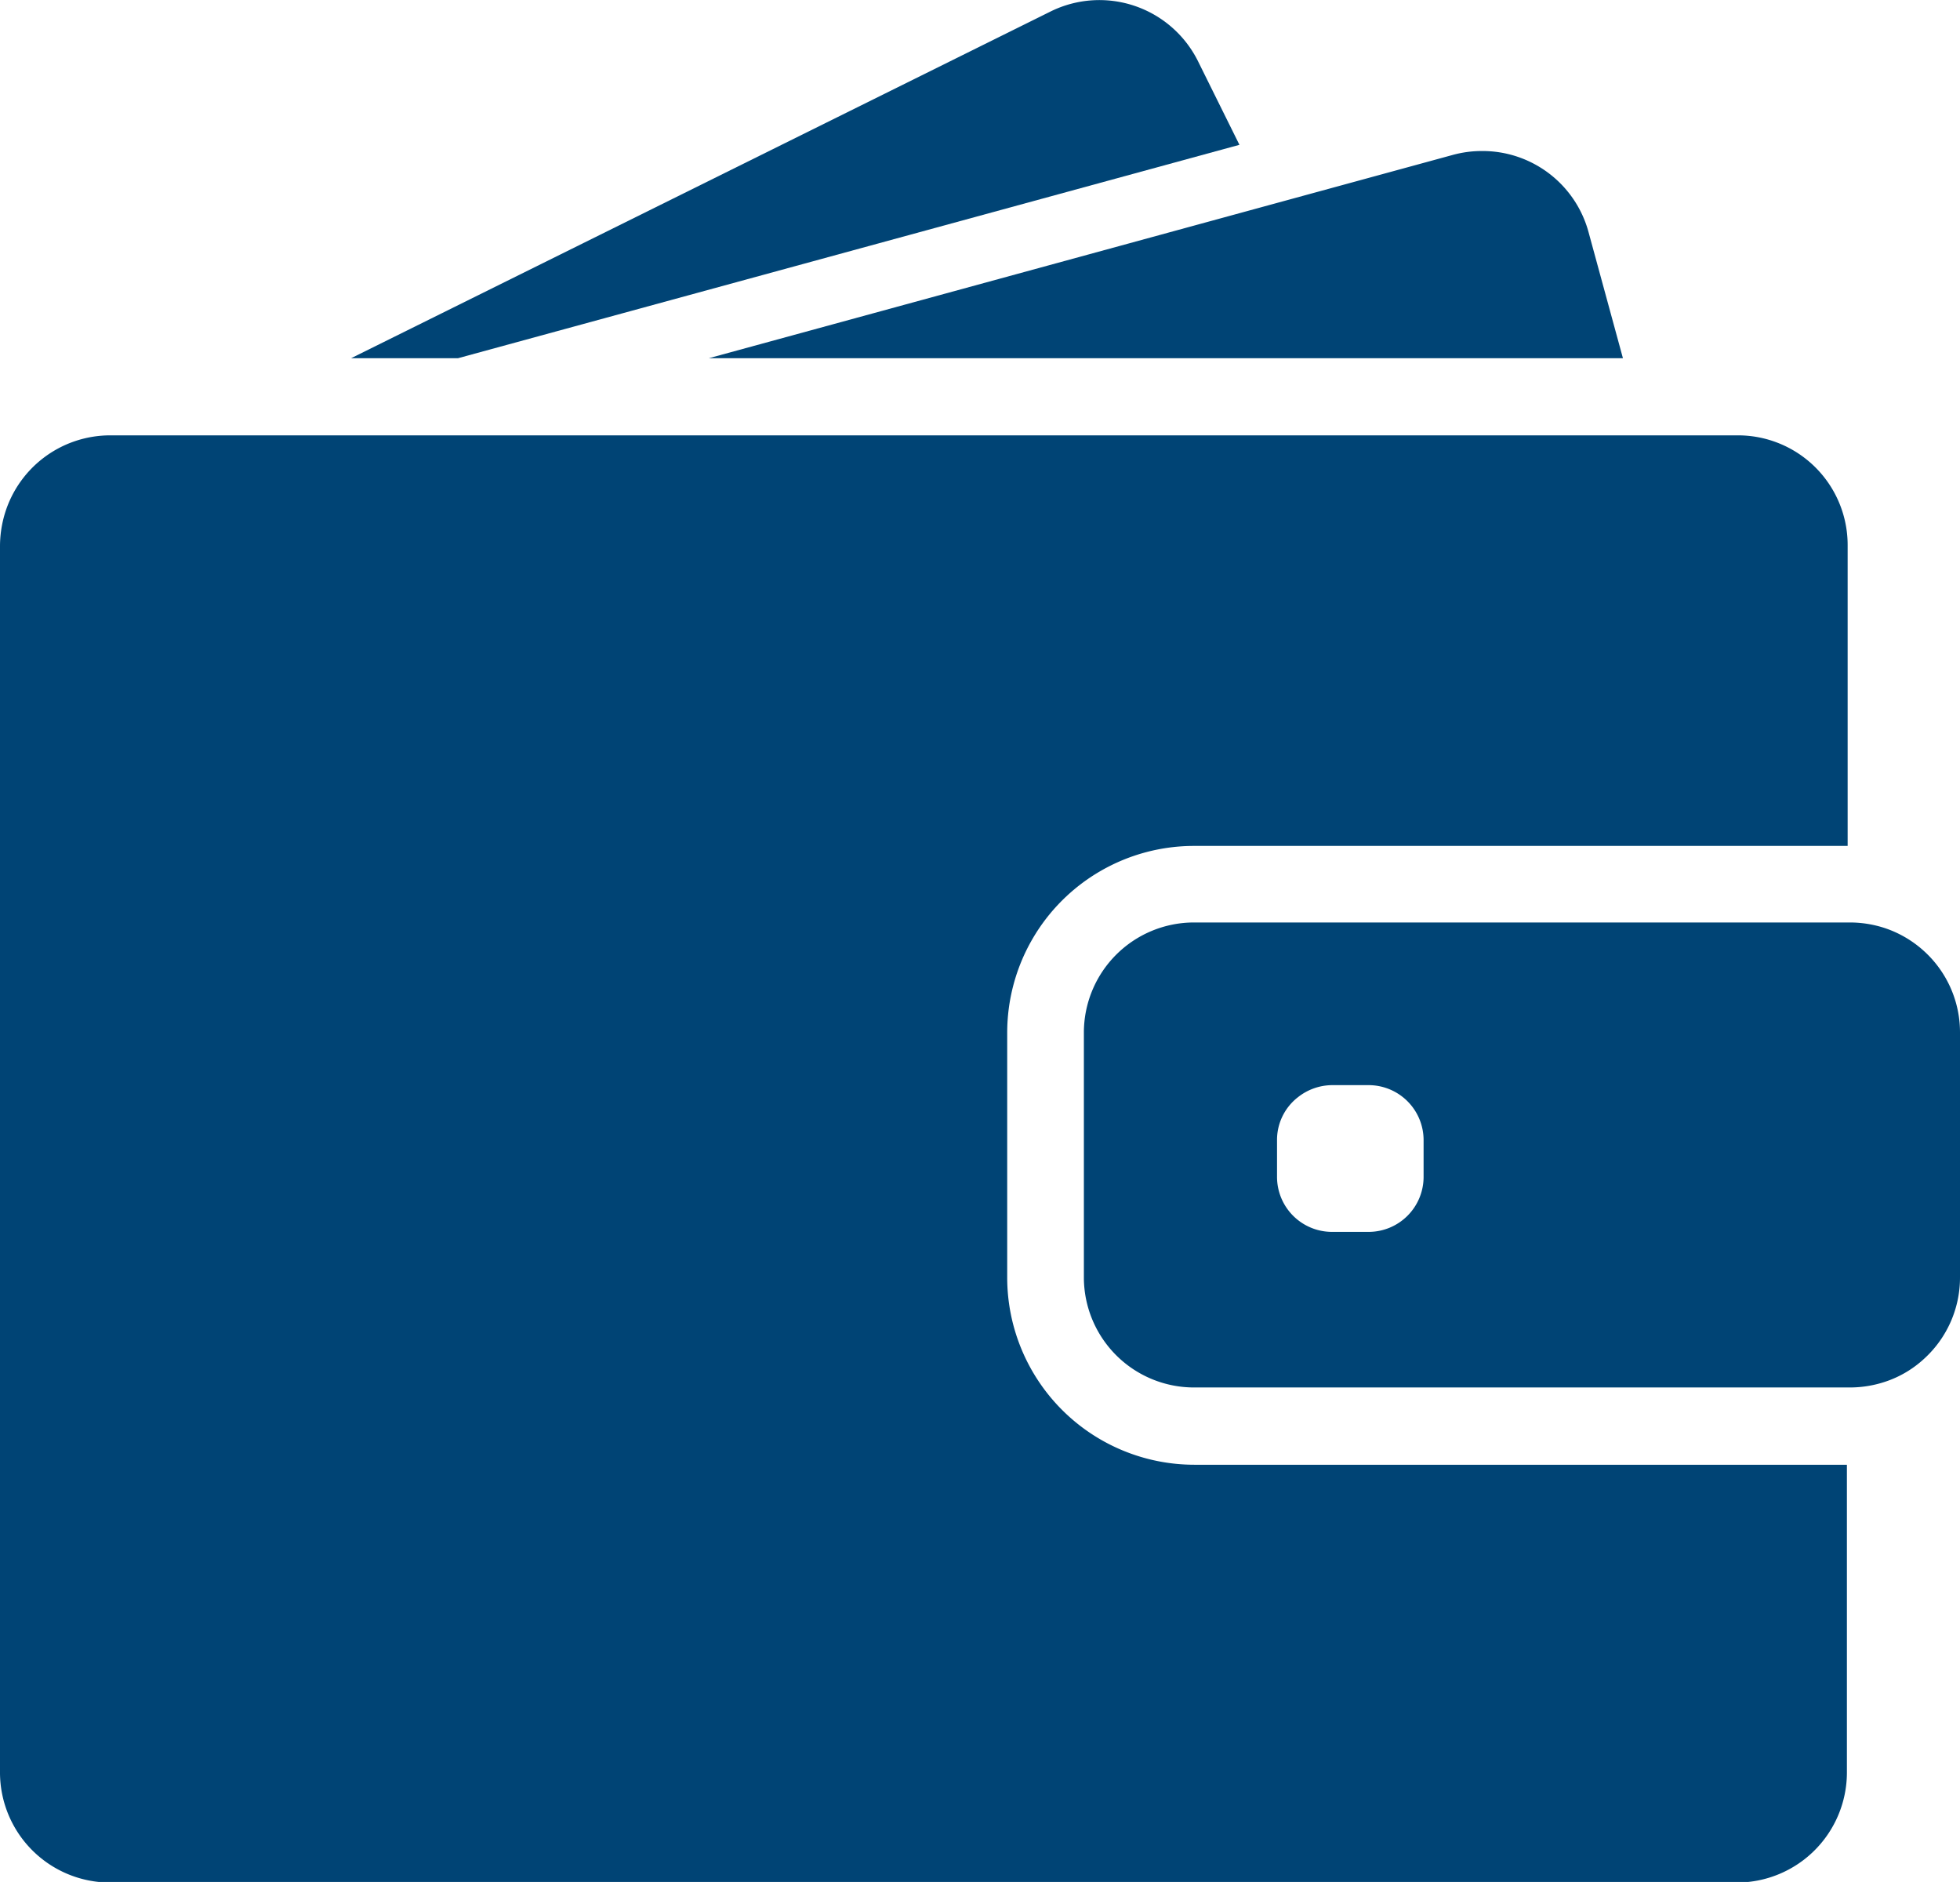 <svg xmlns="http://www.w3.org/2000/svg" width="13.293" height="12.761" viewBox="0 0 13.293 12.761">
  <g id="salary" transform="translate(0 -17.84)">
    <g id="Group_42258" data-name="Group 42258" transform="translate(0 17.84)">
      <path id="Path_24094" data-name="Path 24094" d="M160.225,20.269l5.3-1.447-.281-.567a.747.747,0,0,0-1-.337L159.5,20.269Z" transform="translate(-157.119 -17.84)" fill="#004475"/>
      <path id="Path_24095" data-name="Path 24095" d="M327.244,86.46a.746.746,0,0,0-.2.027l-1.245.34L322,87.865h6.2l-.233-.854A.745.745,0,0,0,327.244,86.46Z" transform="translate(-317.193 -85.436)" fill="#004475"/>
      <path id="Path_24096" data-name="Path 24096" d="M11.781,215.56H.748a.747.747,0,0,0-.721.551.773.773,0,0,0-.027.2v8.316a.747.747,0,0,0,.746.746H11.78a.747.747,0,0,0,.746-.746V222.54H8.1a1.27,1.27,0,0,1-1.269-1.269v-1.66A1.267,1.267,0,0,1,8.1,218.344h4.431v-2.038A.744.744,0,0,0,11.781,215.56Z" transform="translate(0 -212.608)" fill="#004475"/>
      <path id="Path_24097" data-name="Path 24097" d="M498.1,436.957a.746.746,0,0,0-.261-.155.761.761,0,0,0-.242-.04h-4.45a.747.747,0,0,0-.746.746v1.661a.747.747,0,0,0,.746.746h4.45a.76.76,0,0,0,.242-.04.724.724,0,0,0,.261-.155.744.744,0,0,0,.243-.551v-1.661A.744.744,0,0,0,498.1,436.957Zm-3.395,1.53a.373.373,0,0,1-.373.373h-.248a.373.373,0,0,1-.373-.373v-.248a.366.366,0,0,1,.143-.293.377.377,0,0,1,.23-.081h.248a.373.373,0,0,1,.373.373v.248Z" transform="translate(-485.05 -430.507)" fill="#004475"/>
    </g>
  </g>
</svg>
